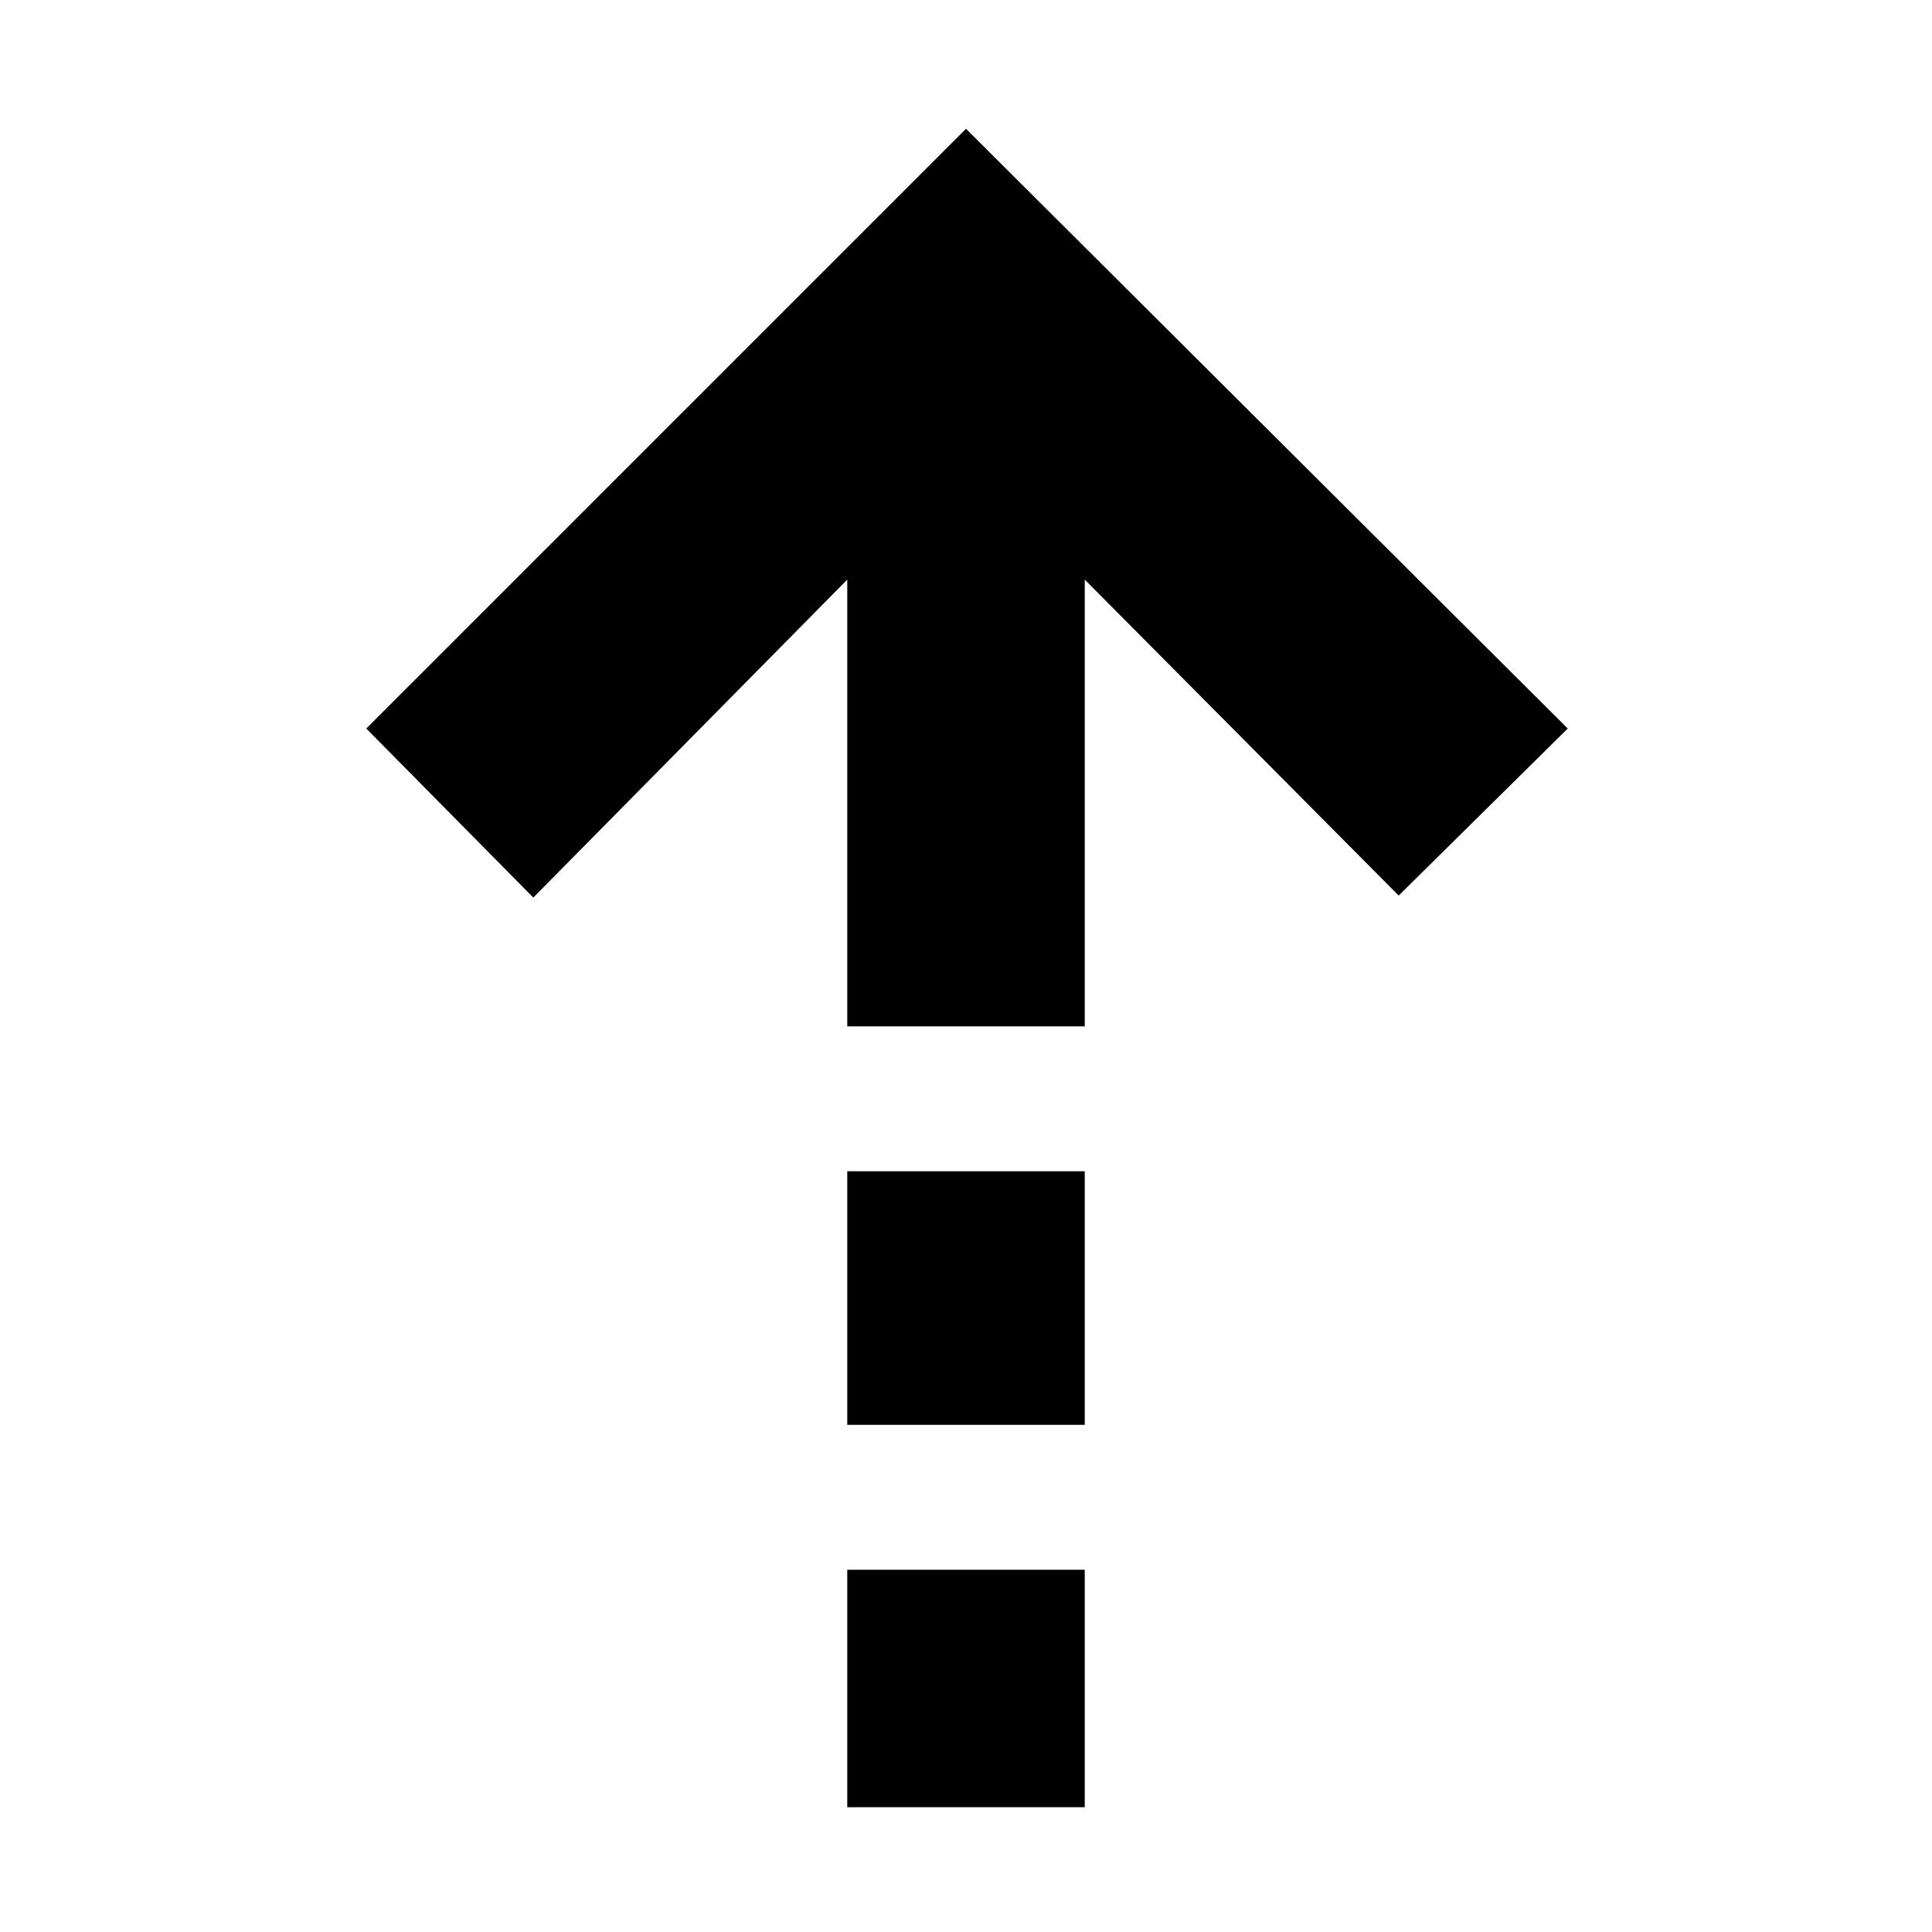 <svg xmlns="http://www.w3.org/2000/svg" height="20" viewBox="0 -960 960 960" width="20"><path d="M421-672 265-514l-83-84 298-298 299 298-84 83-156-157v222H421v-222Zm0 420v-126h118v126H421Zm0 190v-118h118v118H421Z"/></svg>